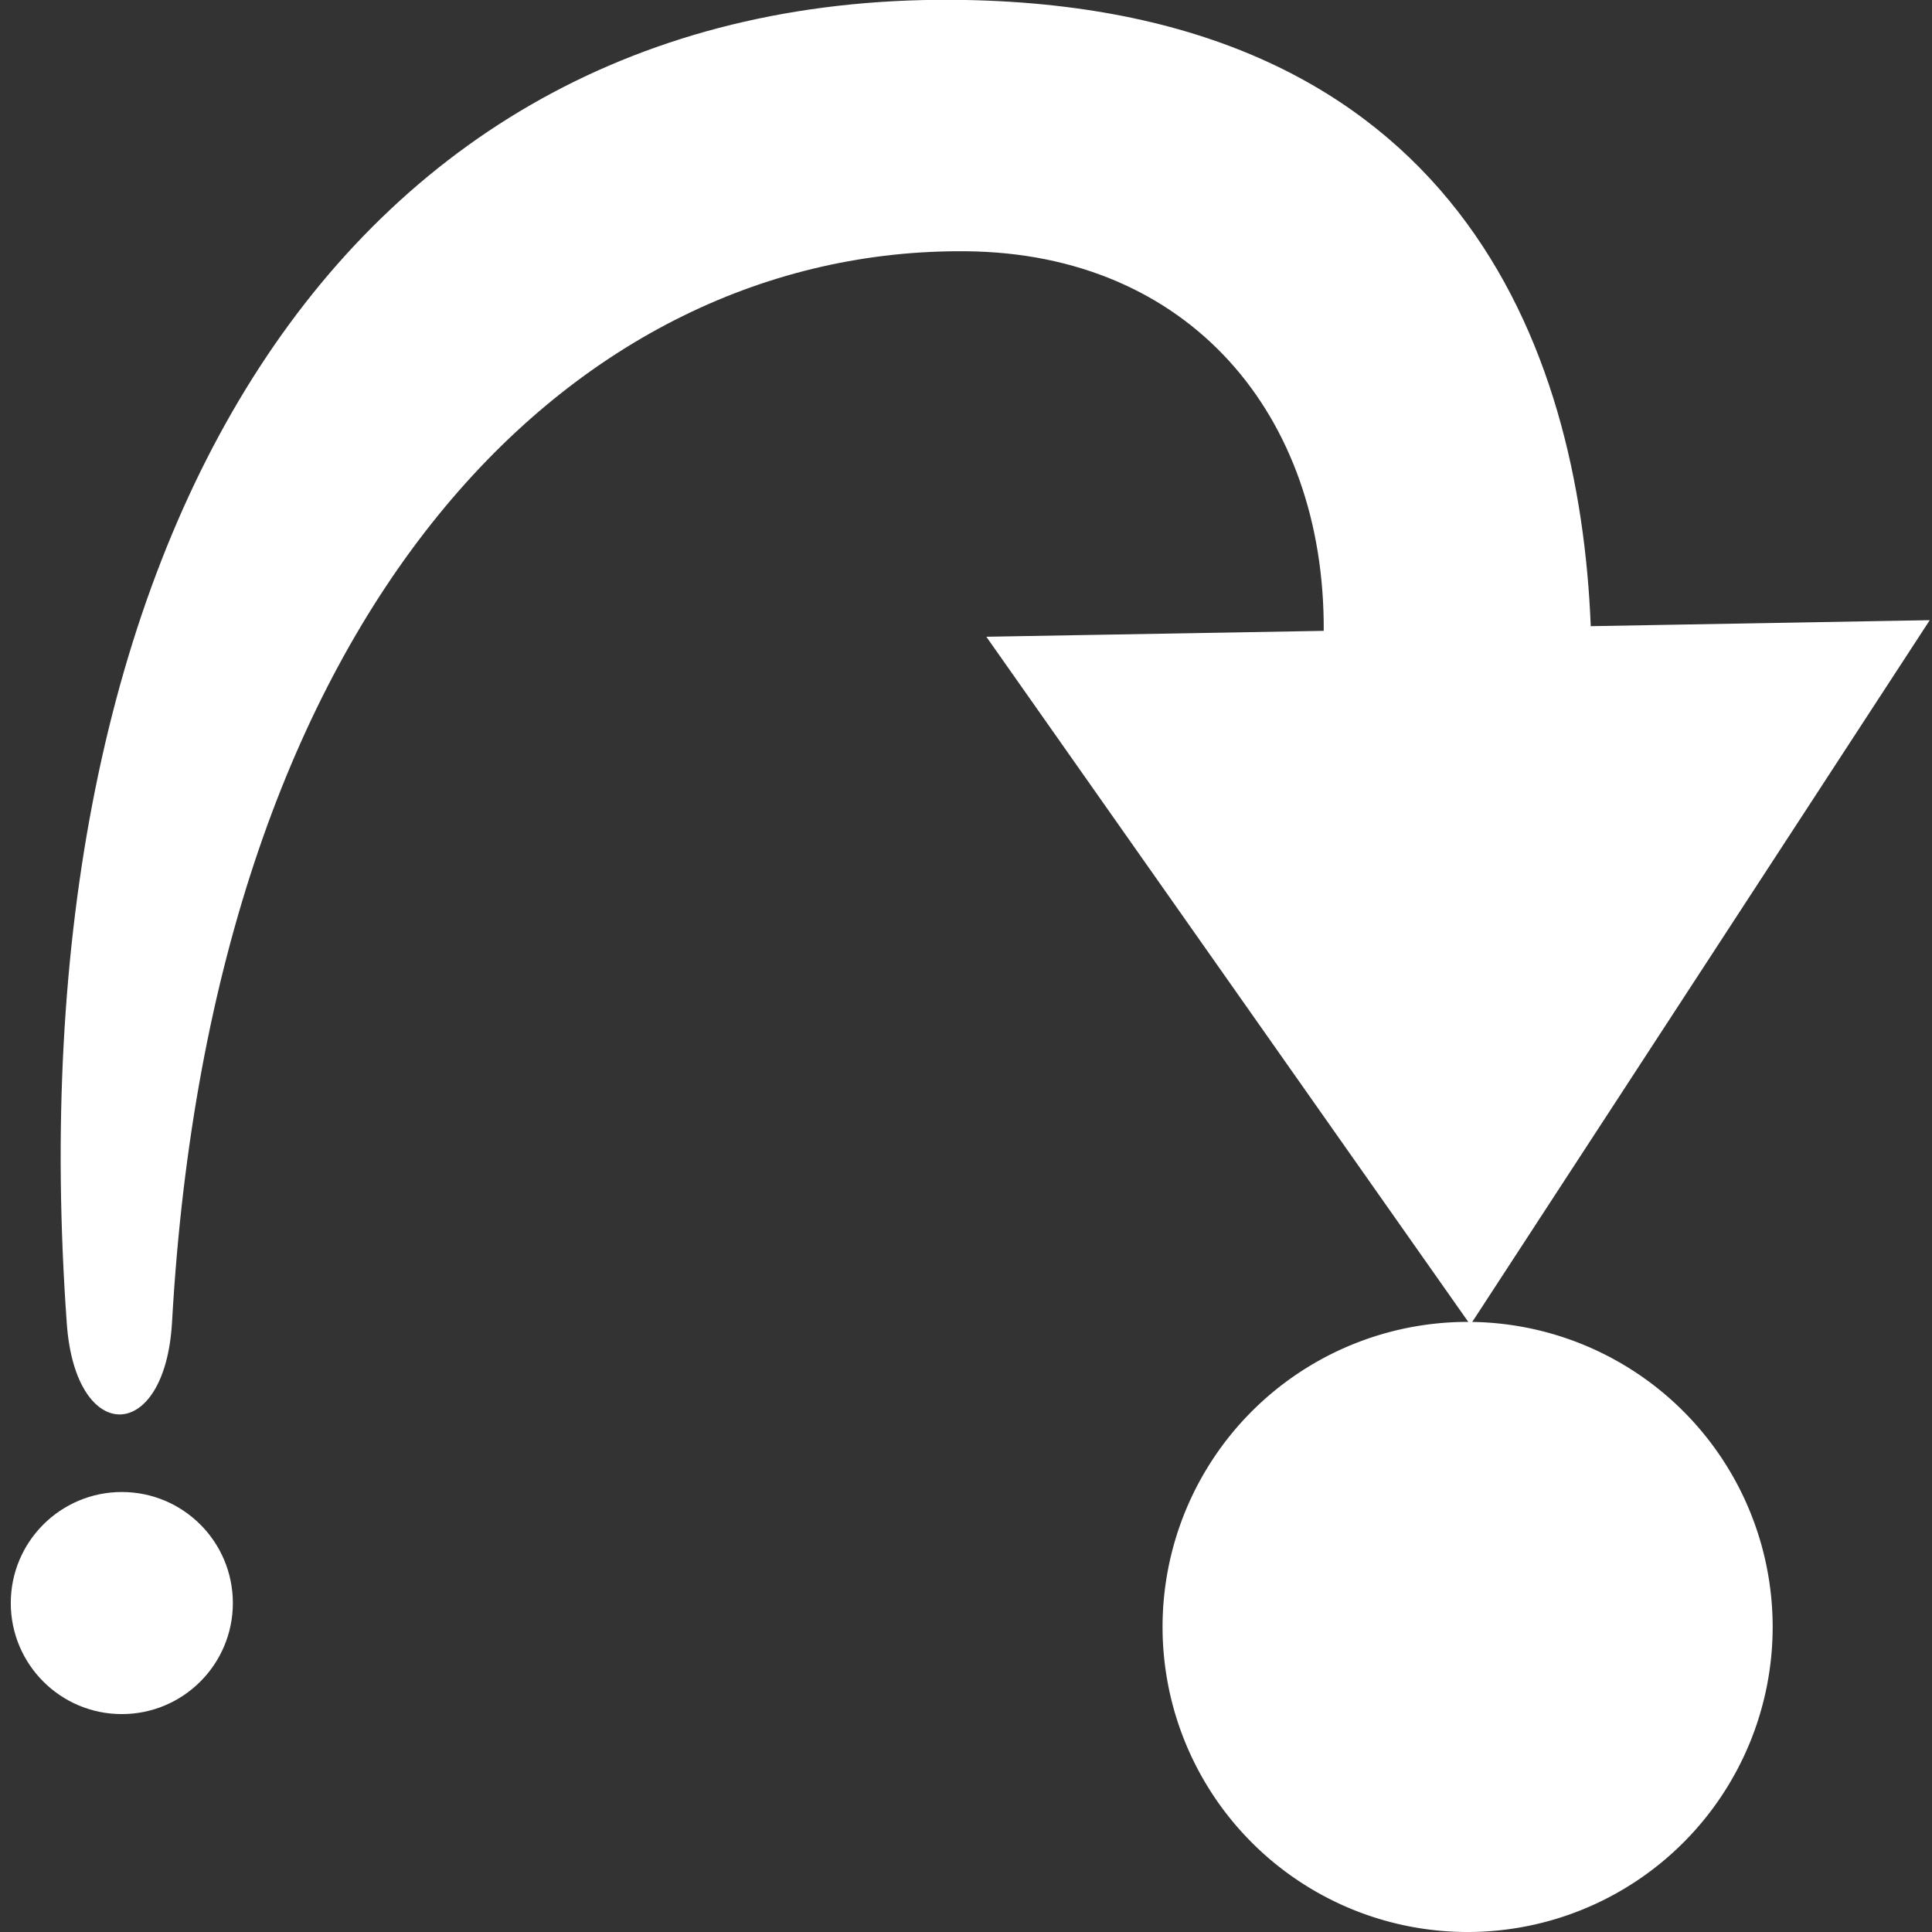<svg xmlns="http://www.w3.org/2000/svg" viewBox="0 0 19 19"><rect x="0" y="0" width="19" height="19" style="fill:#333333;stroke:none;opacity:1;fill-opacity:1"/><title>info</title><style>*{fill:#fff;}</style><path  d="M13.018 6.204 9.7 6.262l4.76 6.767 4.518-6.93-3.334.059C15.534 3.397 14.316.093 9.5 0 3.319-.119.109 5.398.657 13.018c.086 1.201.968 1.184 1.035-.018C2.091 5.923 5.668 2.435 9.5 2.471c2.193.02 3.53 1.608 3.518 3.733Z"/><path d="M17.433 16a3 3 0 1 1-6 0 3 3 0 0 1 6 0"/><circle cx="1.198" cy="15.765" r="1.092"/></svg>